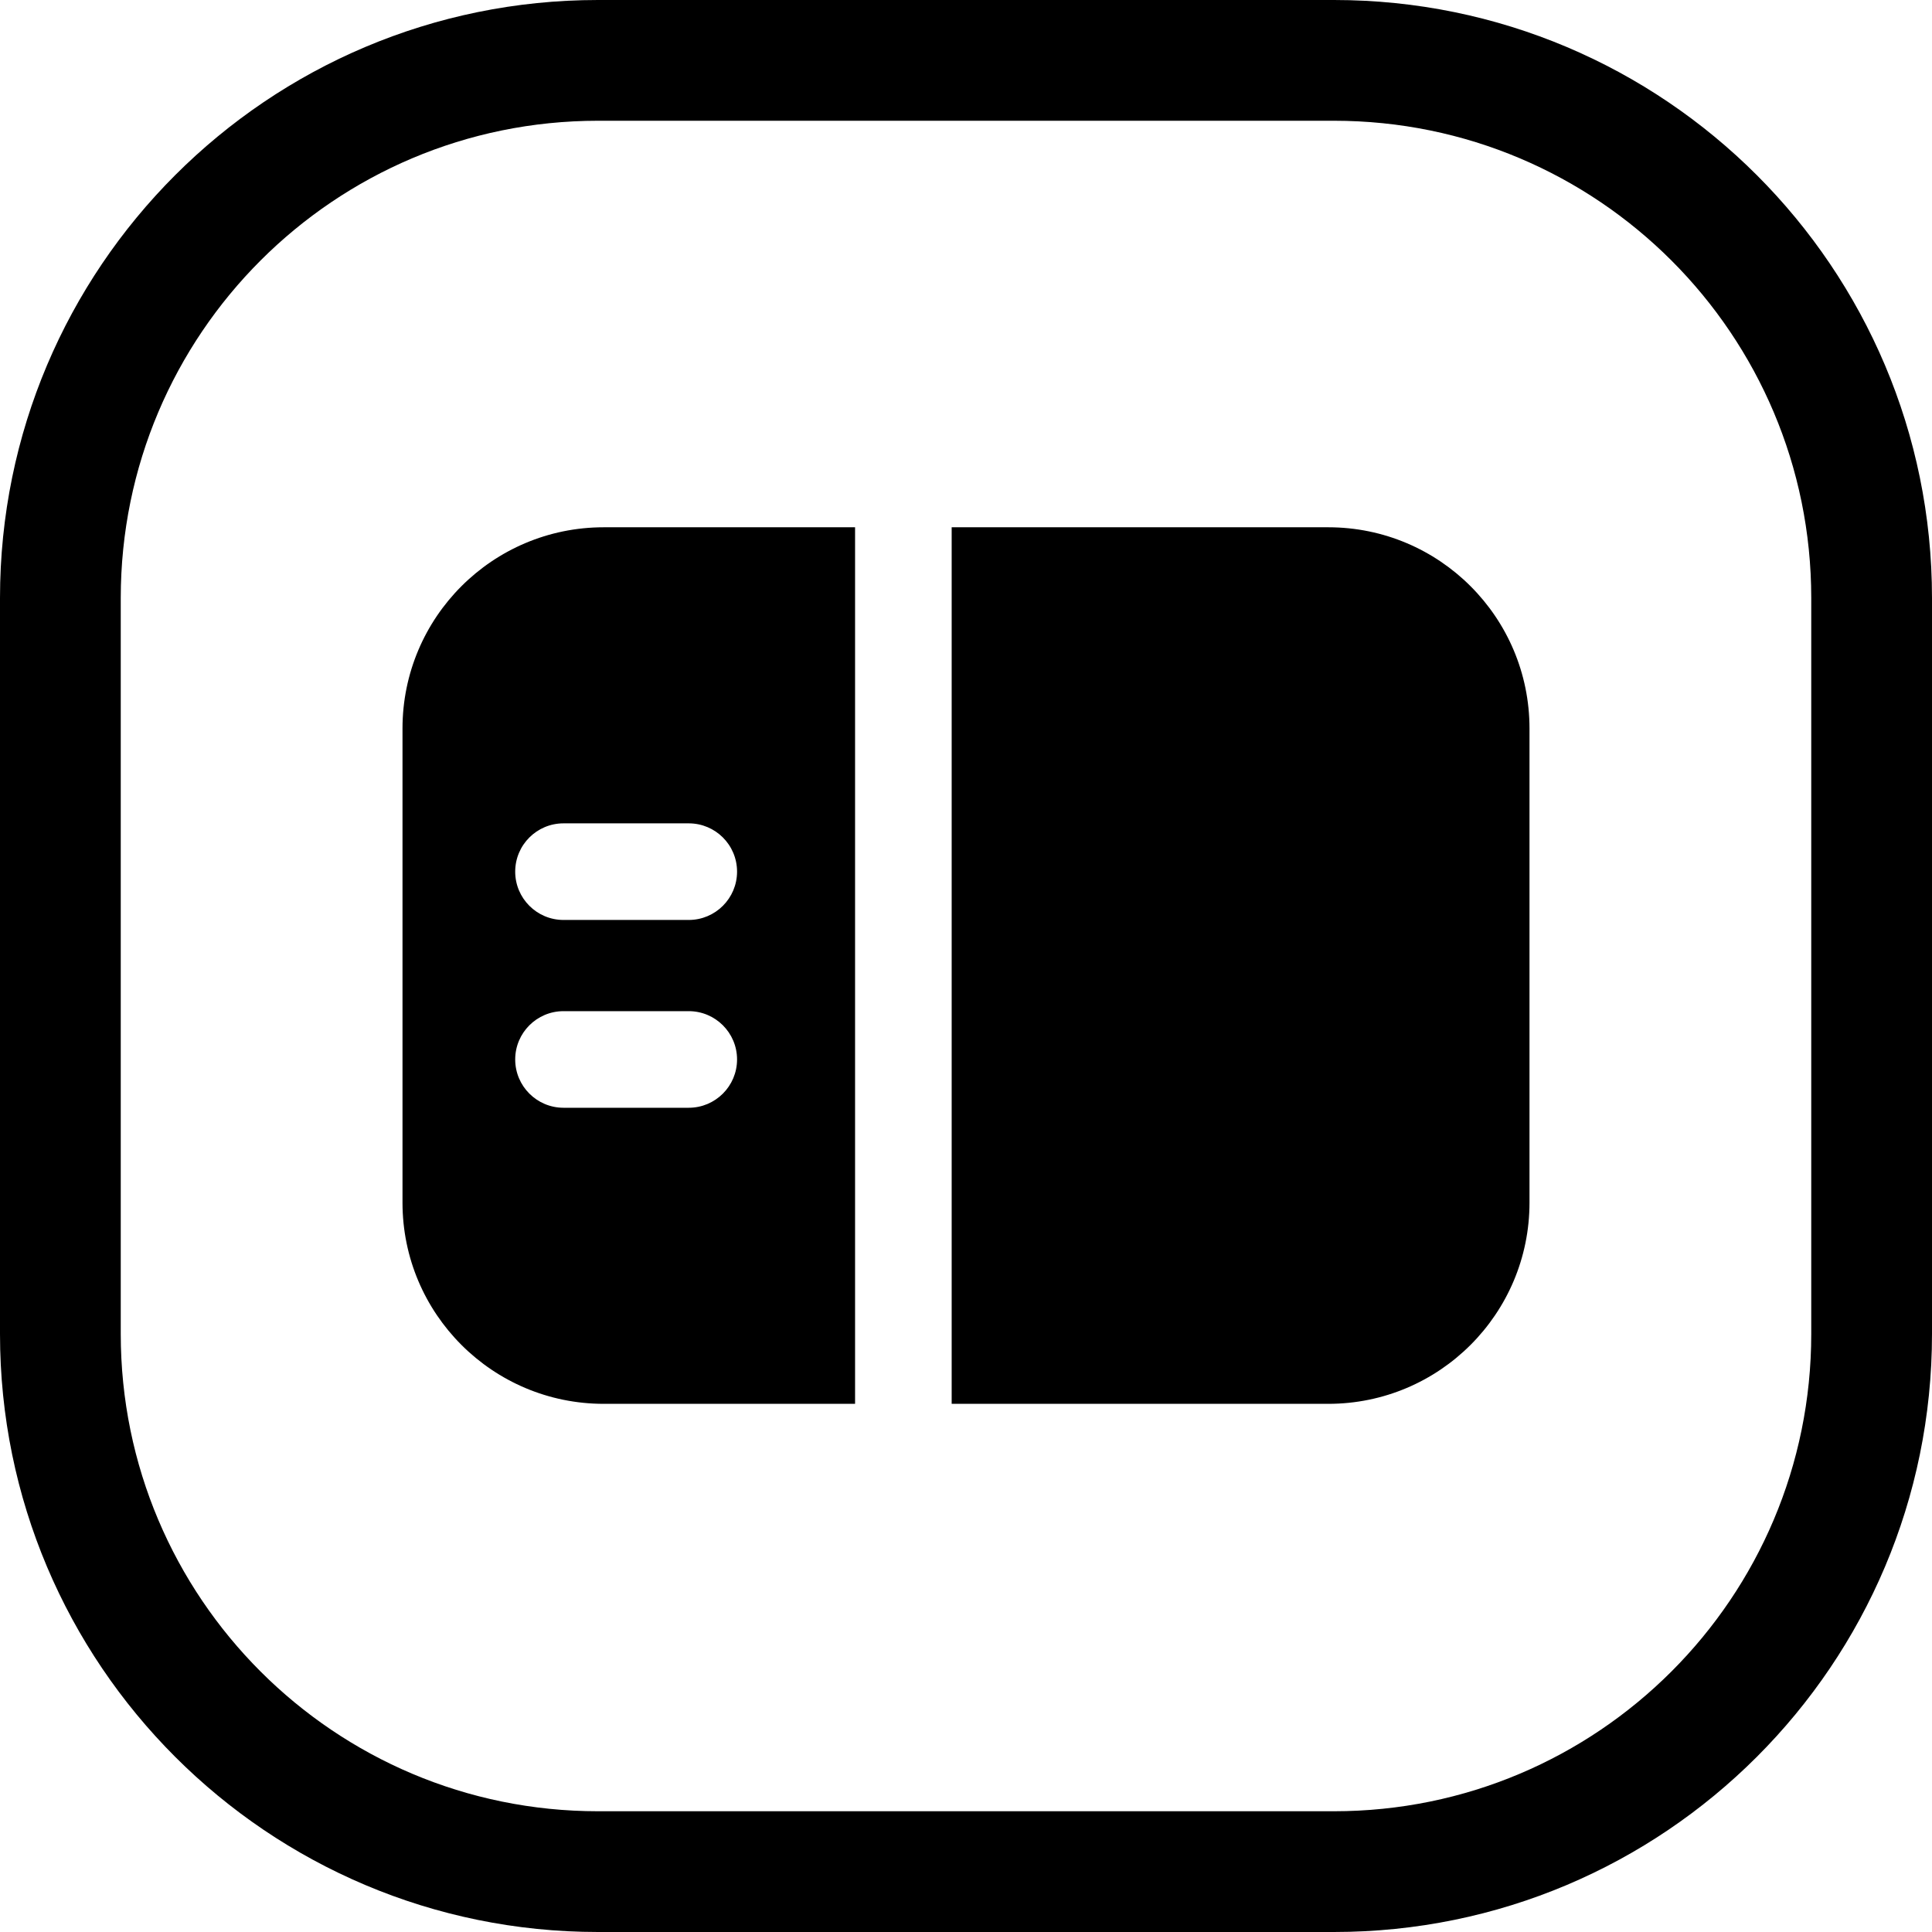 <svg width="24" height="24" viewBox="0 0 24 24" fill="none" xmlns="http://www.w3.org/2000/svg">
<path d="M7.429 1.5H16.571C19.846 1.5 22.5 4.154 22.5 7.429V16.571C22.5 19.846 19.846 22.5 16.571 22.5H7.429C4.154 22.5 1.5 19.846 1.5 16.571V7.429C1.5 4.154 4.154 1.5 7.429 1.5ZM0 7.429V16.571C0 20.674 3.326 24 7.429 24H16.571C20.674 24 24 20.674 24 16.571V7.429C24 3.326 20.674 0 16.571 0H7.429C3.326 0 0 3.326 0 7.429ZM16.5 6.55H11.822V17.439H16.5C17.881 17.439 19 16.32 19 14.939V9.05C19 7.669 17.881 6.55 16.5 6.55ZM7.5 6.55C6.119 6.55 5 7.669 5 9.05V14.939C5 16.32 6.119 17.439 7.5 17.439H10.622V6.55H7.5ZM7 10.228H8.556C8.887 10.228 9.156 10.496 9.156 10.828C9.156 11.159 8.887 11.428 8.556 11.428H7C6.669 11.428 6.4 11.159 6.4 10.828C6.4 10.496 6.669 10.228 7 10.228ZM6.4 13.161C6.4 12.83 6.669 12.561 7 12.561H8.556C8.887 12.561 9.156 12.83 9.156 13.161C9.156 13.492 8.887 13.761 8.556 13.761H7C6.669 13.761 6.4 13.492 6.4 13.161Z" fill="black"/>
</svg>
